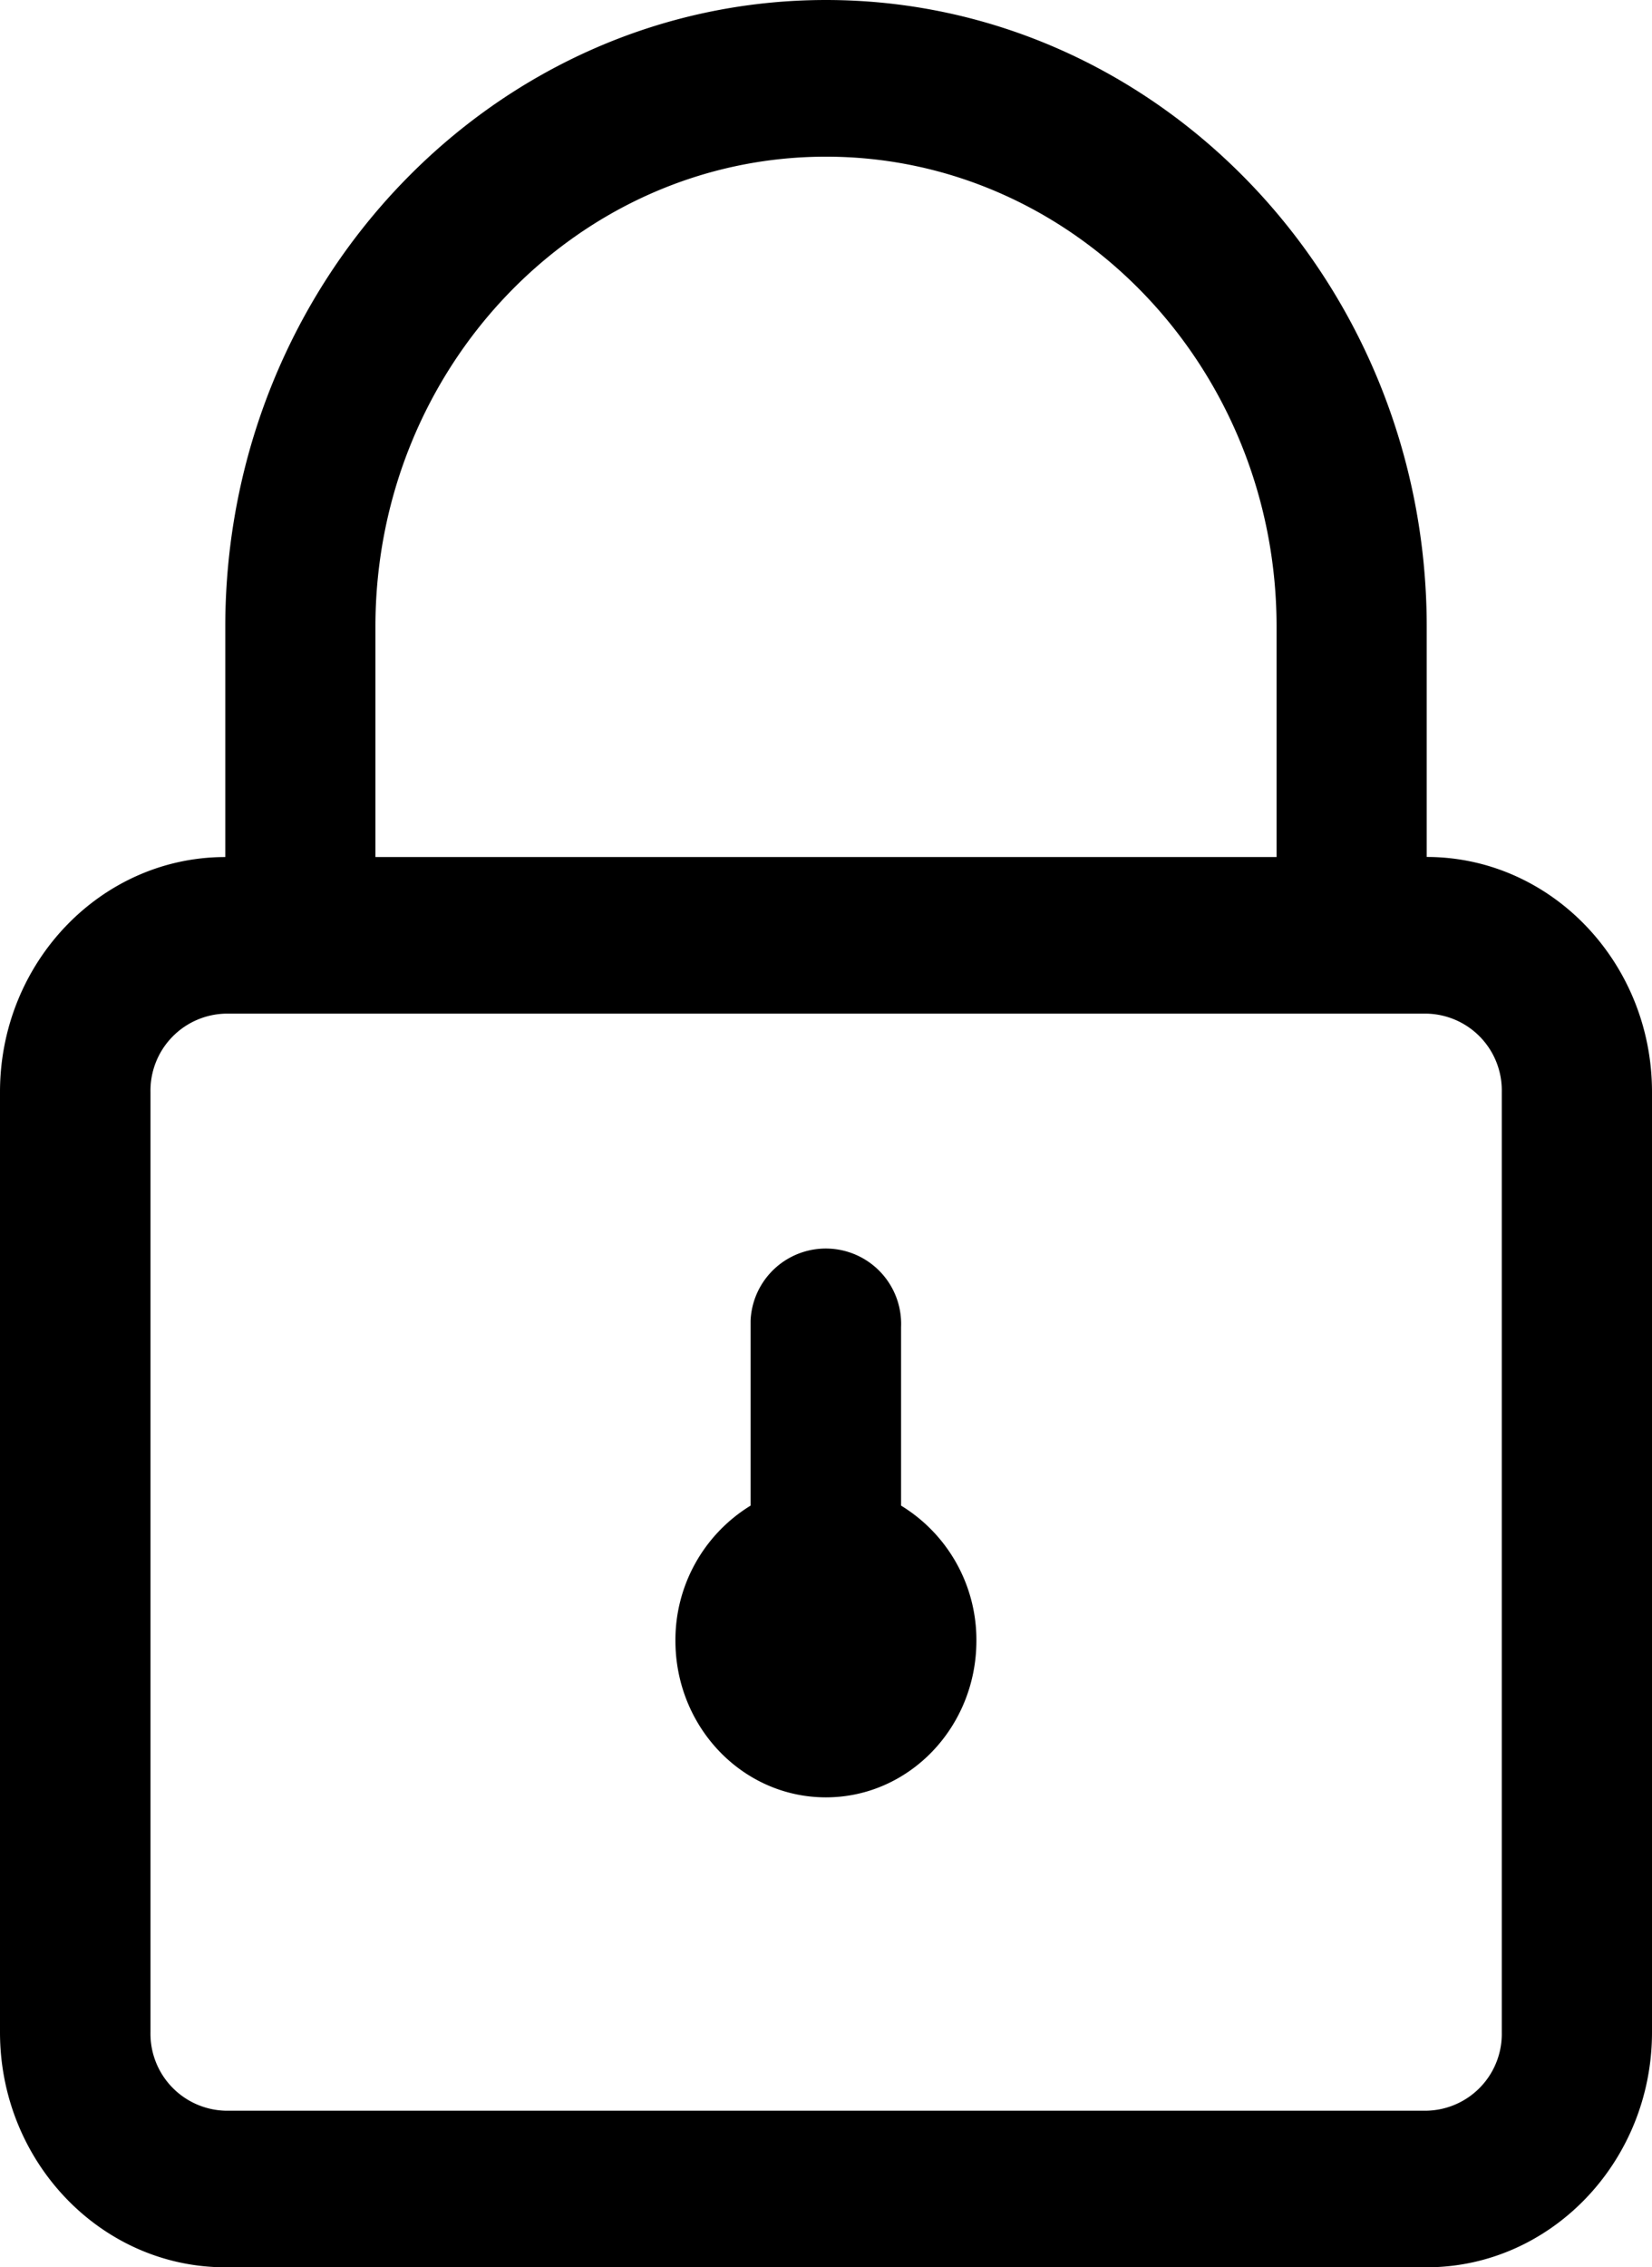 <svg xmlns="http://www.w3.org/2000/svg" width="186.619" height="256" viewBox="0 0 186.62 256"><title>Asset 4</title><g id="Layer_2" data-name="Layer 2"><g id="Layer_1-2" data-name="Layer 1"><path id="lock" d="M101.79,170V149.84a8.49,8.49,0,0,0-17-.72q0,.36,0,.72V170a17.79,17.79,0,0,0-8.49,15.25c0,9.76,7.6,17.69,17,17.69s17-7.93,17-17.69A17.76,17.76,0,0,0,101.79,170m67.86,59.48a8.67,8.67,0,0,1-8.48,8.84H25.45A8.69,8.69,0,0,1,17,229.46V123.29a8.69,8.69,0,0,1,8.49-8.84H161.17a8.67,8.67,0,0,1,8.48,8.84ZM42.41,70.77c0-29.27,22.83-53.08,50.9-53.08s50.9,23.81,50.9,53.08v26H42.41Zm118.76,26v-26c0-39-30.44-70.77-67.86-70.77S25.45,31.75,25.45,70.77v26C11.42,96.76,0,108.67,0,123.3V229.46C0,244.09,11.42,256,25.45,256H161.17c14,0,25.45-11.91,25.45-26.54V123.3c0-14.63-11.42-26.54-25.45-26.54"/></g></g></svg>